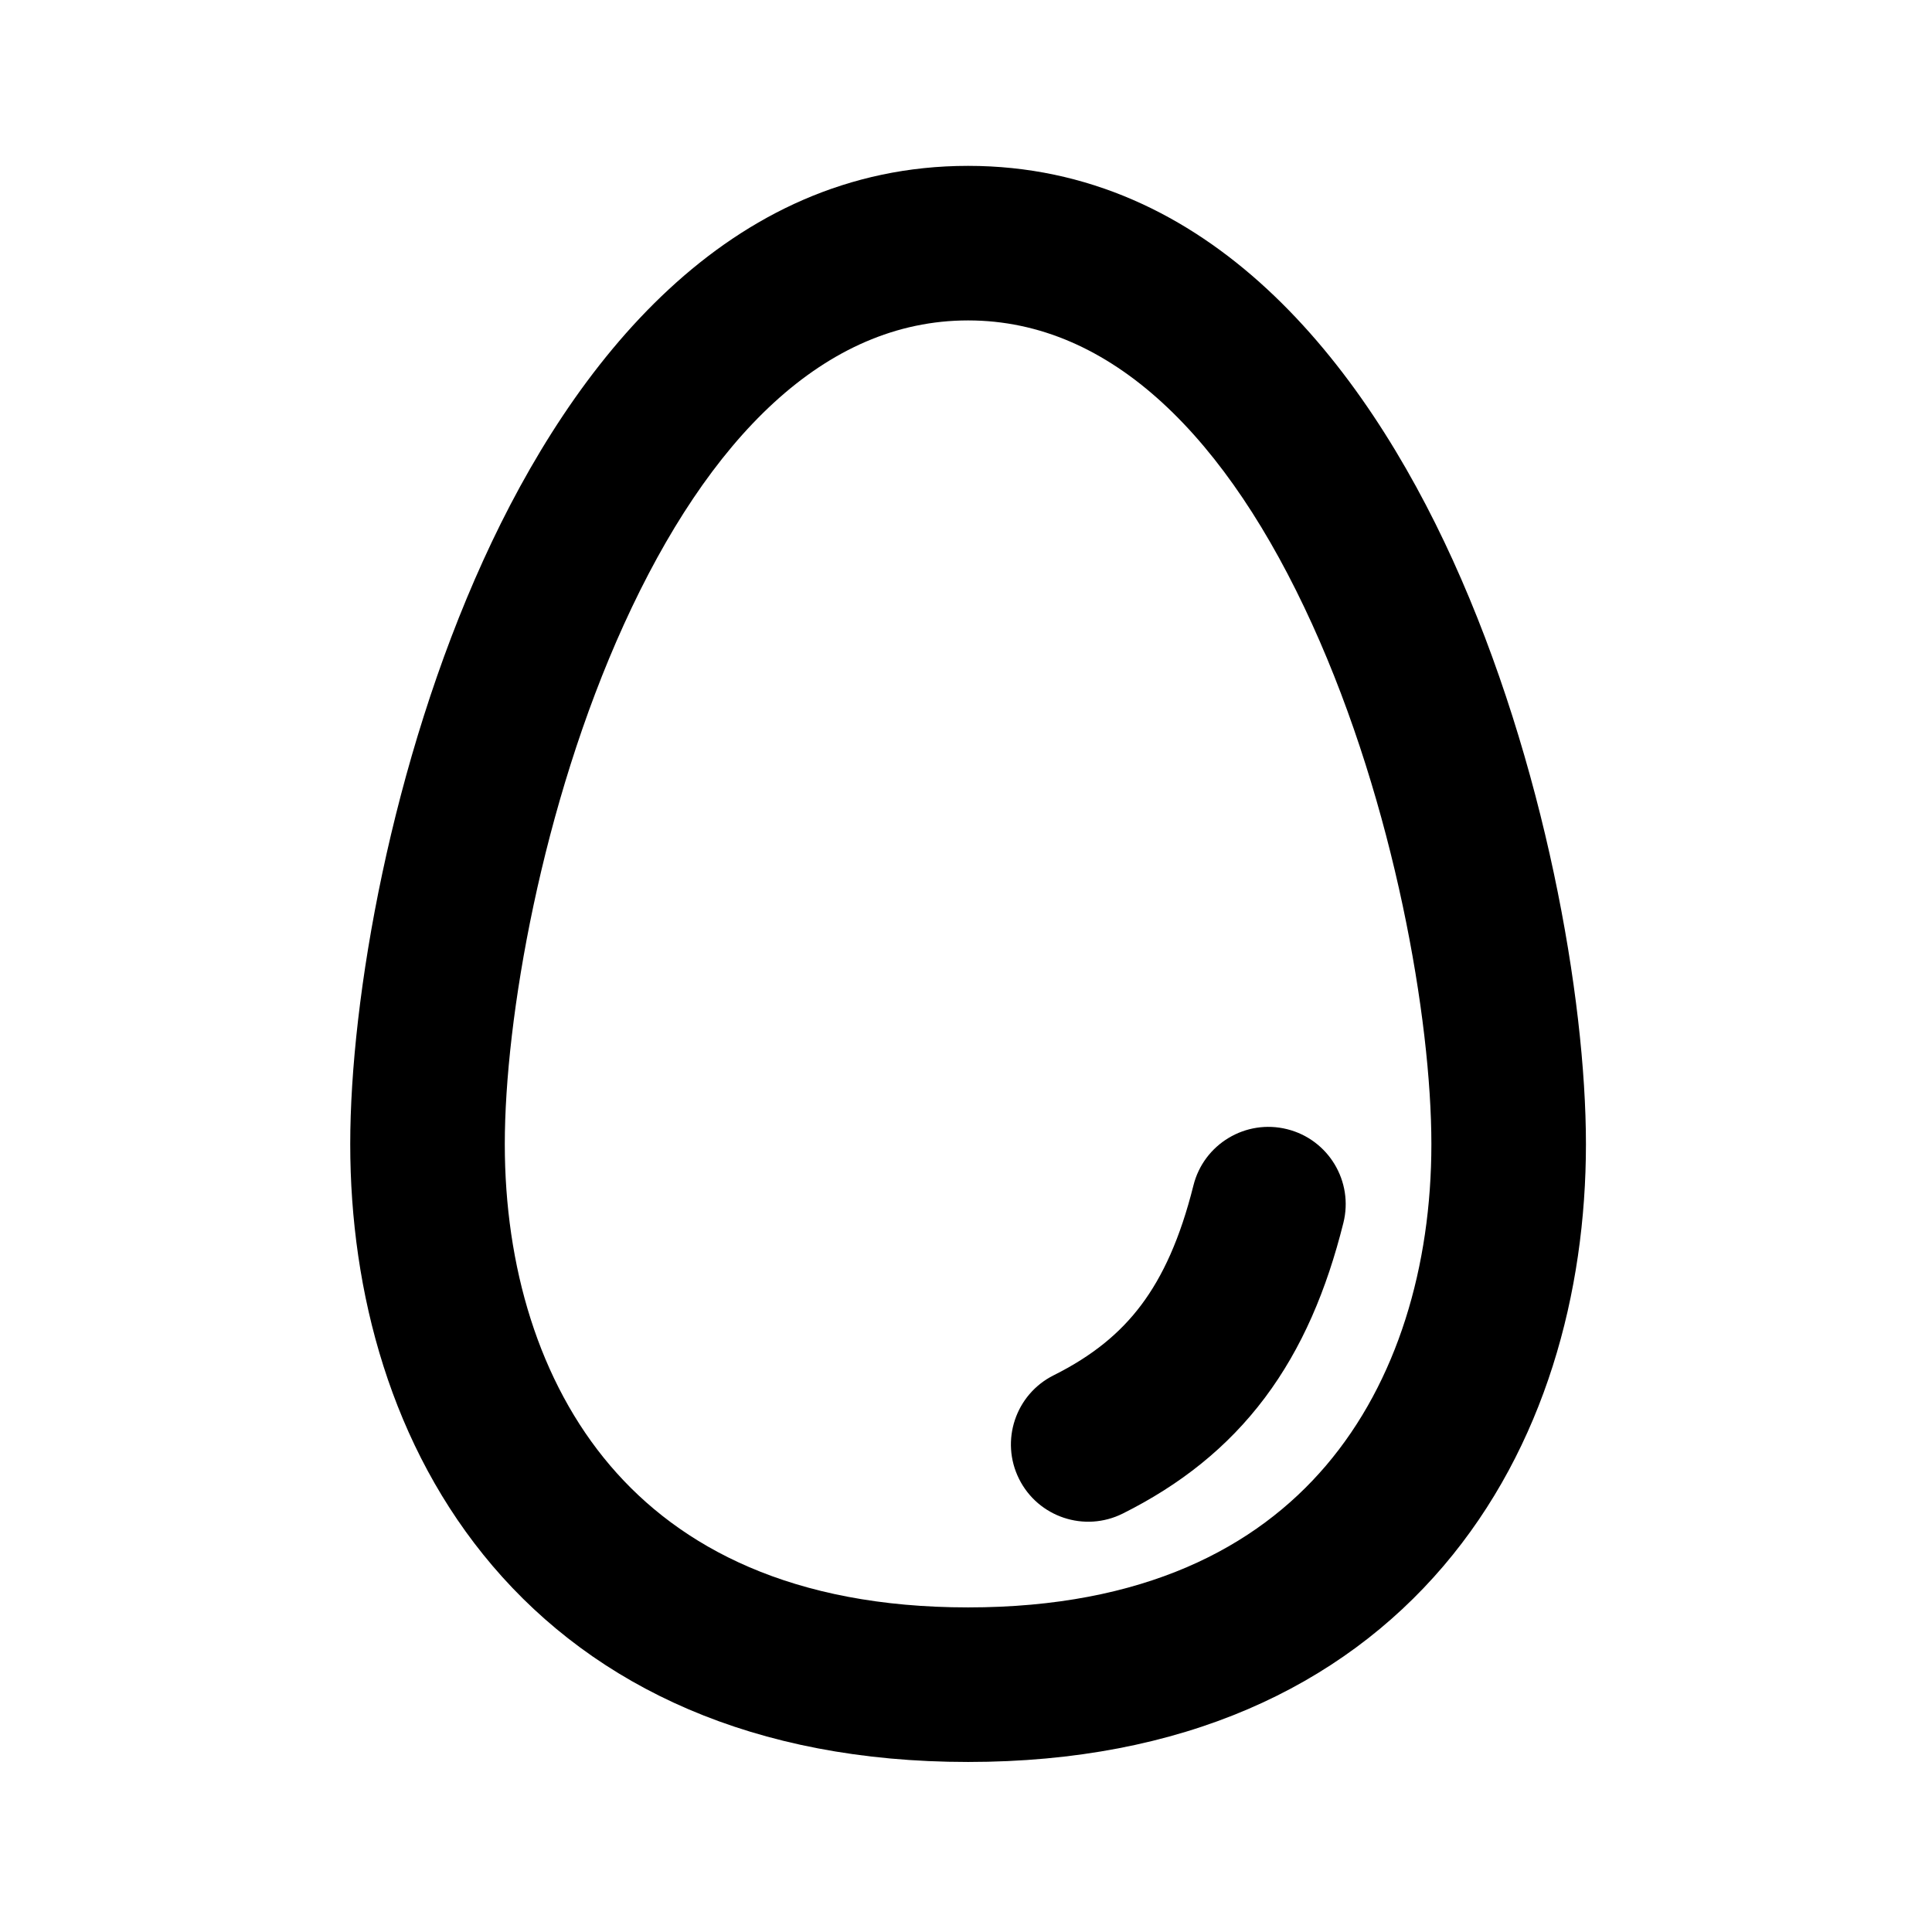 <svg width="100" height="100" viewBox="0 0 100 100" fill="none" xmlns="http://www.w3.org/2000/svg">
    <path fill-rule="evenodd" clip-rule="evenodd"
        d="M50.108 8.585C37.647 8.585 29.66 18.79 25.016 28.999C20.262 39.449 18.128 51.674 18.128 59.219C18.128 66.897 20.256 74.898 25.495 81.049C30.827 87.308 39 91.199 50.108 91.199C61.216 91.199 69.389 87.308 74.721 81.049C79.96 74.898 82.088 66.897 82.088 59.219C82.088 51.674 79.954 39.449 75.2 28.999C70.556 18.79 62.569 8.585 50.108 8.585ZM26.128 59.219C26.128 52.773 28.035 41.682 32.298 32.312C36.669 22.702 42.672 16.585 50.108 16.585C57.544 16.585 63.547 22.702 67.918 32.312C72.181 41.682 74.088 52.773 74.088 59.219C74.088 65.531 72.33 71.519 68.631 75.861C65.024 80.095 59.208 83.199 50.108 83.199C41.008 83.199 35.192 80.095 31.585 75.861C27.886 71.519 26.128 65.531 26.128 59.219ZM69.533 63.298C70.069 61.154 68.766 58.983 66.623 58.447C64.48 57.911 62.308 59.214 61.772 61.357C61.085 64.106 60.183 66.063 59.072 67.544C57.979 69.001 56.55 70.179 54.537 71.185C52.561 72.173 51.76 74.576 52.748 76.552C53.736 78.528 56.139 79.329 58.115 78.341C61.077 76.86 63.533 74.929 65.472 72.344C67.392 69.784 68.666 66.767 69.533 63.298Z"
        fill="currentcolor" />
</svg>
